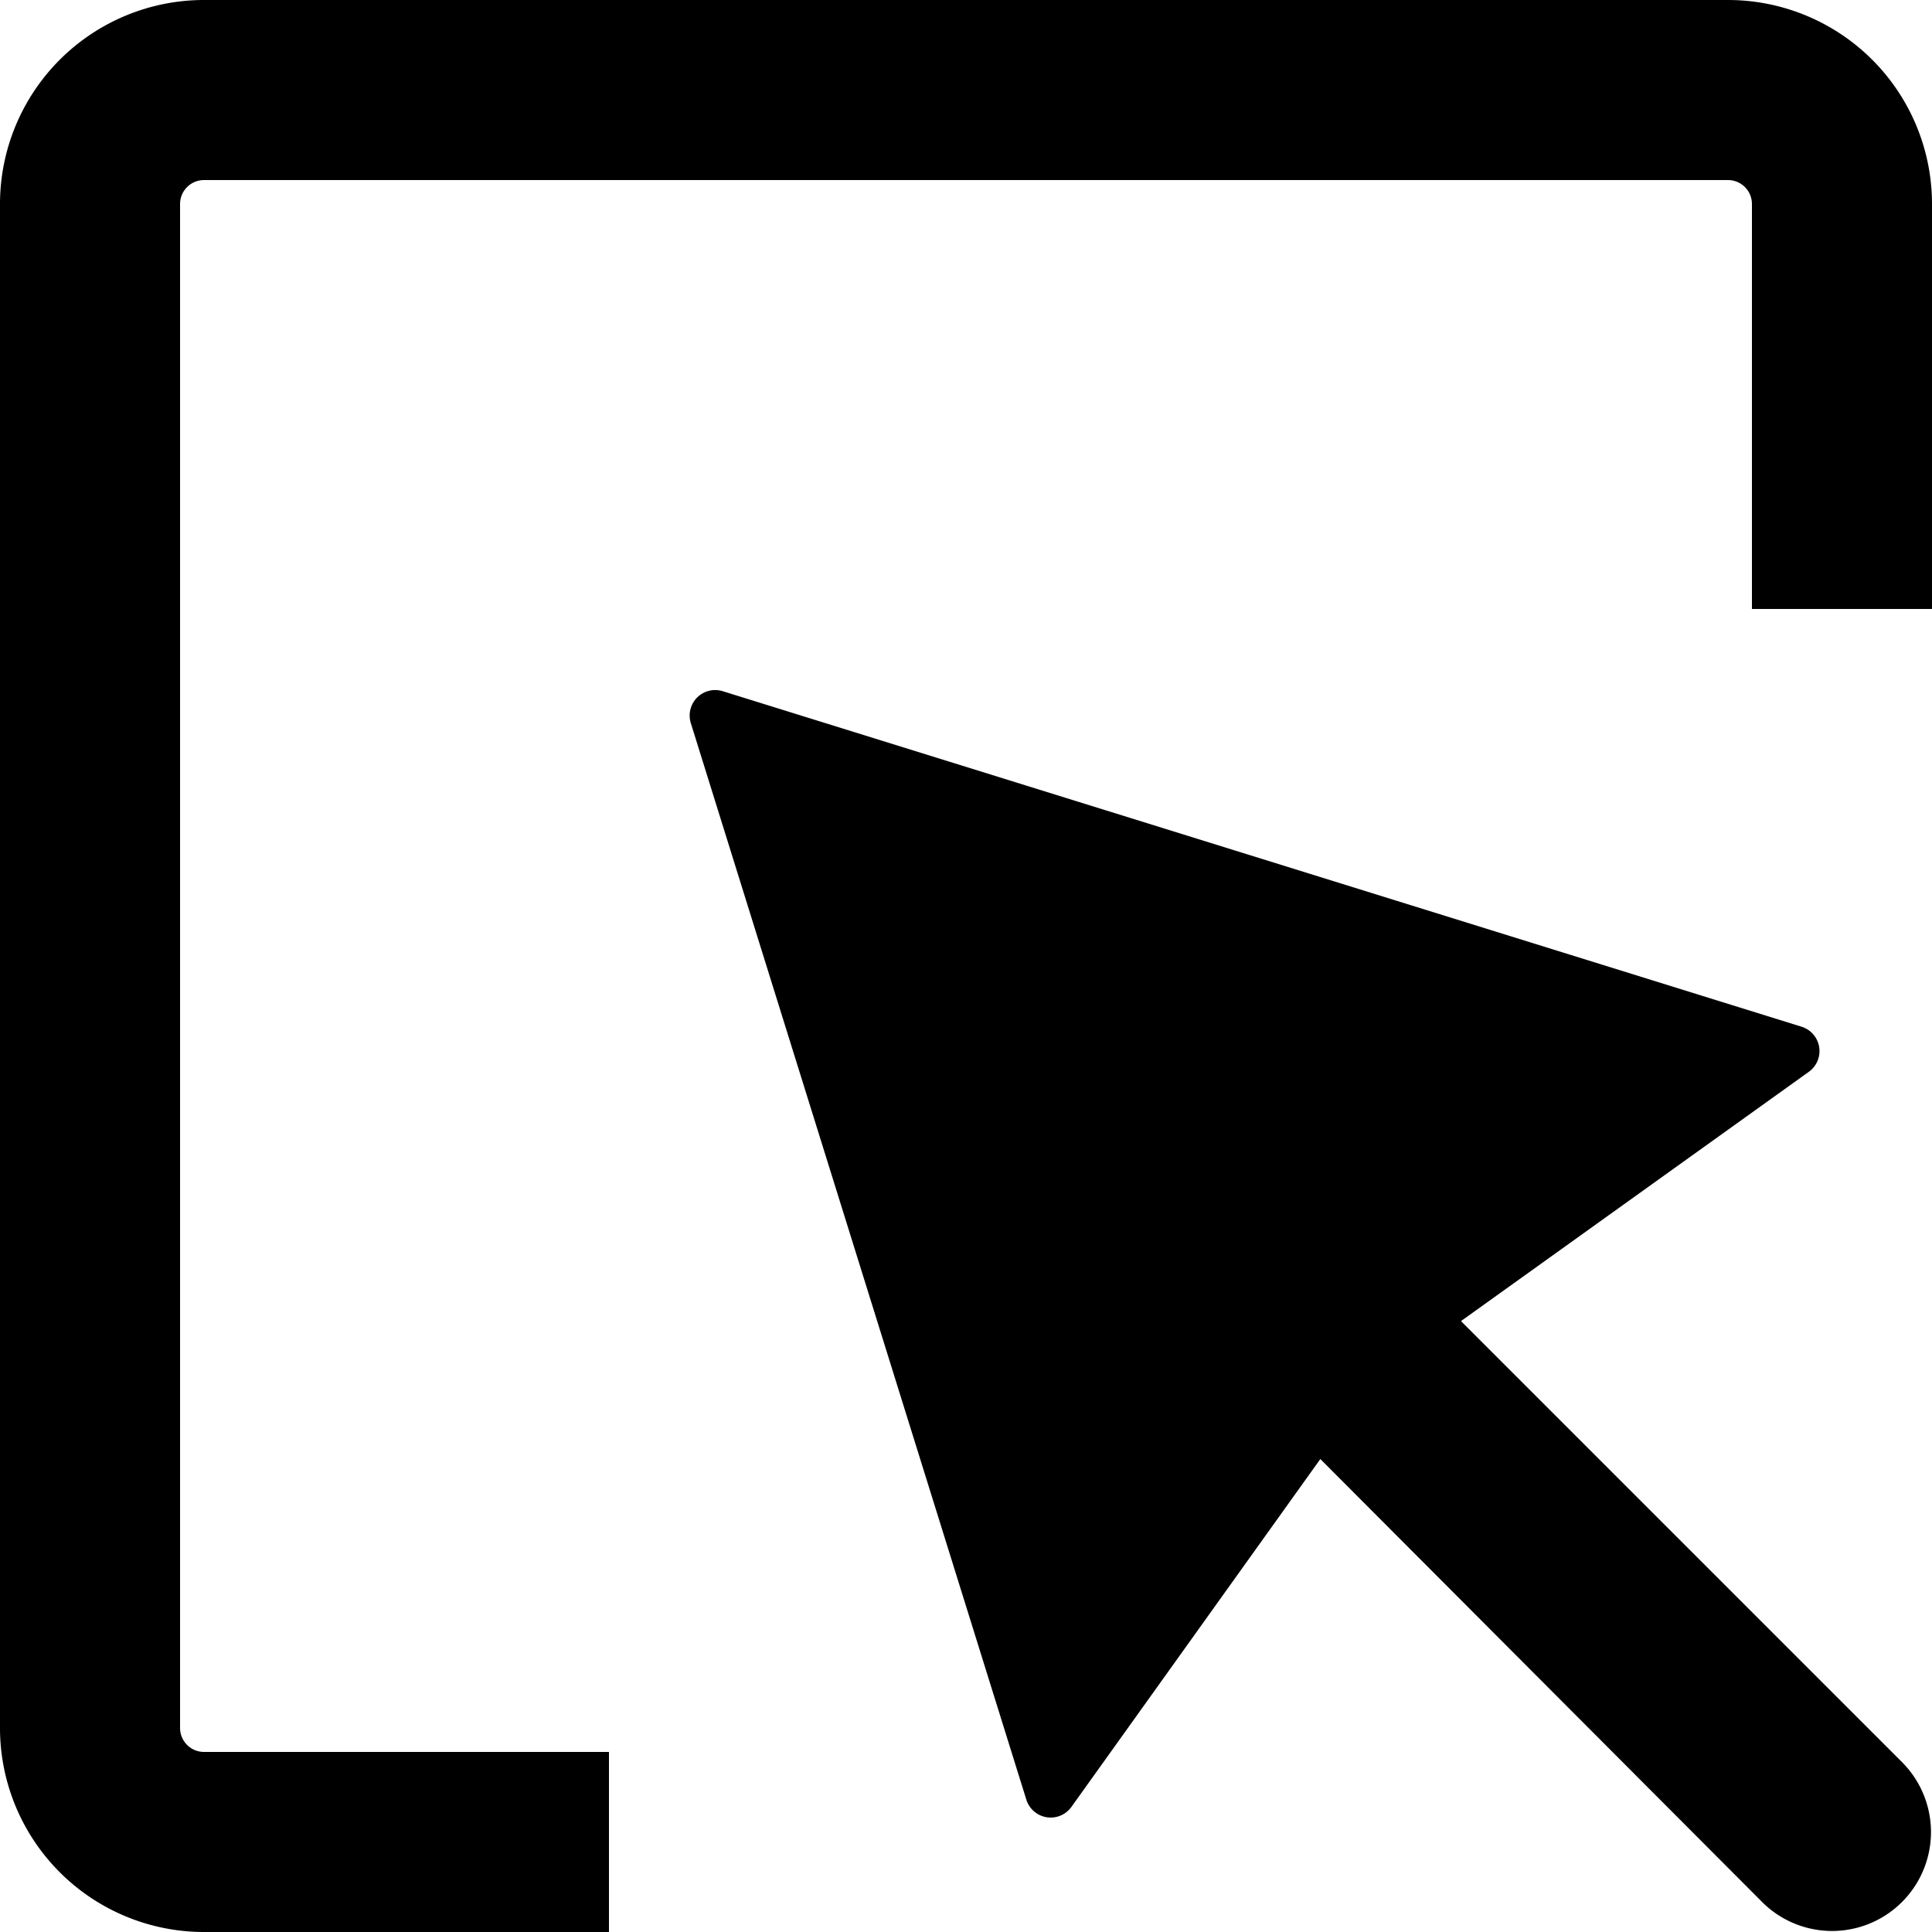 <svg xmlns="http://www.w3.org/2000/svg" viewBox="0 0 50 50">
  <path d="M15.76 45.34H5.28a.62.62 0 0 1-.62-.62V5.28a.62.62 0 0 1 .62-.62h39.44a.62.62 0 0 1 .62.62v10.48H50V5.28A5.28 5.28 0 0 0 44.72 0H5.28A5.28 5.28 0 0 0 0 5.28v39.44A5.28 5.28 0 0 0 5.28 50h10.48z"/>
  <path d="M49.25 45.63L37.81 34.19l9-6.45a.66.66 0 0 0-.19-1.17l-27.91-8.68a.66.66 0 0 0-.83.83l8.68 27.85a.66.66 0 0 0 1.17.19l6.44-9 11.46 11.49a2.56 2.56 0 0 0 3.62-3.62z"/>
</svg>
